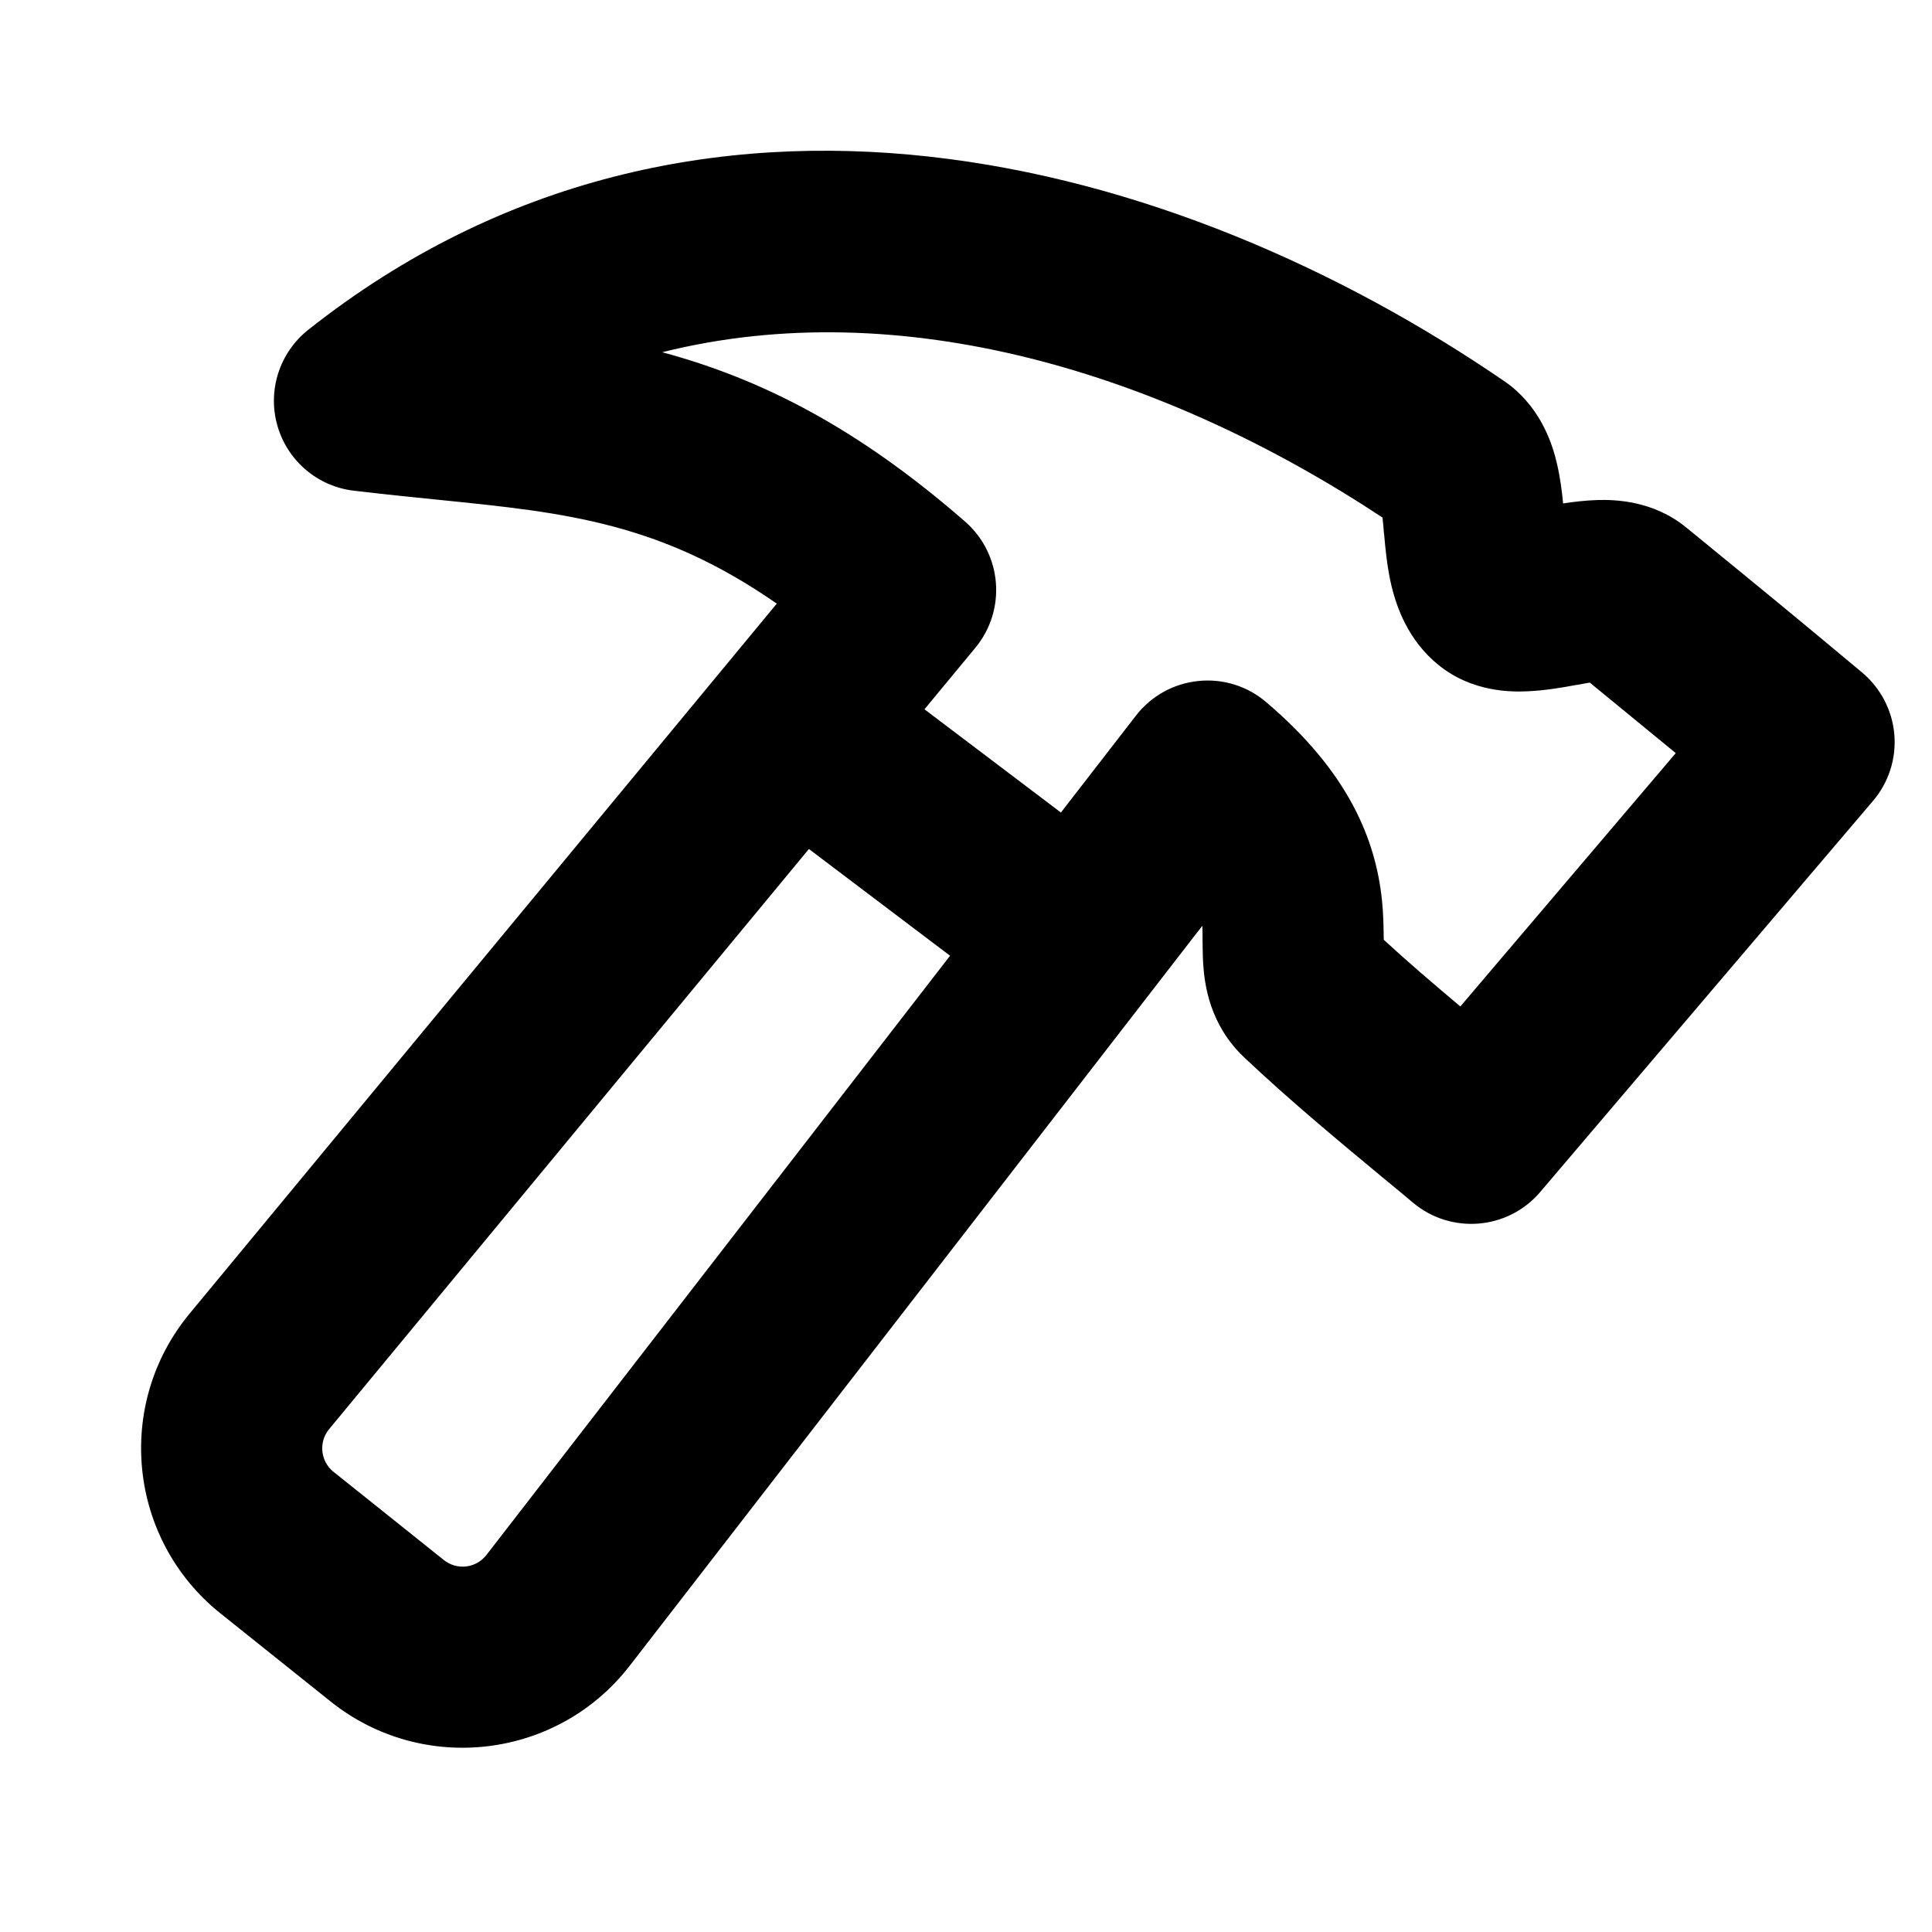 <svg width="16" height="16" viewBox="0 0 16 16" fill="none" xmlns="http://www.w3.org/2000/svg">
<g id="size=16">
<path id="Path" fill-rule="evenodd" clip-rule="evenodd" d="M5.484 2.917C6.301 3.137 7.096 3.538 7.993 4.32C8.299 4.588 8.337 5.05 8.078 5.364L7.656 5.874L8.786 6.729L9.407 5.927C9.532 5.765 9.718 5.661 9.922 5.64C10.126 5.618 10.329 5.681 10.485 5.814C11.164 6.39 11.392 6.947 11.445 7.456C11.456 7.567 11.458 7.666 11.459 7.739C11.459 7.756 11.459 7.77 11.46 7.783C11.663 7.97 11.876 8.152 12.094 8.335L13.878 6.237C13.64 6.041 13.425 5.865 13.166 5.653C13.139 5.658 13.106 5.663 13.066 5.671C13.059 5.672 13.052 5.673 13.045 5.674C12.949 5.692 12.796 5.719 12.65 5.725C12.518 5.731 12.194 5.734 11.914 5.508C11.657 5.3 11.566 5.021 11.526 4.862C11.487 4.701 11.472 4.533 11.463 4.426L11.461 4.414C11.457 4.36 11.453 4.319 11.449 4.286C9.635 3.087 7.46 2.422 5.484 2.917ZM13.273 5.64C13.288 5.64 13.285 5.641 13.271 5.64L13.273 5.64ZM7.868 7.915L6.699 7.031L2.726 11.835C2.637 11.942 2.653 12.102 2.762 12.189L3.675 12.919C3.784 13.007 3.943 12.988 4.029 12.877L7.868 7.915ZM6.433 4.999C5.939 4.656 5.506 4.475 5.081 4.361C4.618 4.238 4.173 4.194 3.611 4.137C3.403 4.116 3.178 4.093 2.932 4.064C2.63 4.029 2.38 3.816 2.297 3.524C2.214 3.233 2.315 2.92 2.553 2.731C5.763 0.191 9.761 1.304 12.467 3.163C12.481 3.173 12.495 3.183 12.508 3.193C12.774 3.404 12.861 3.695 12.895 3.844C12.921 3.956 12.936 4.074 12.945 4.169C13.031 4.156 13.131 4.144 13.23 4.141C13.373 4.137 13.69 4.144 13.964 4.368C14.015 4.41 14.064 4.45 14.112 4.489C14.561 4.856 14.885 5.121 15.422 5.57C15.575 5.699 15.671 5.883 15.688 6.082C15.705 6.281 15.642 6.479 15.512 6.632L12.755 9.872C12.489 10.185 12.019 10.225 11.703 9.961C11.621 9.892 11.537 9.822 11.45 9.751C11.079 9.443 10.674 9.107 10.304 8.757C10.017 8.486 9.975 8.153 9.964 7.978C9.96 7.912 9.96 7.837 9.959 7.786C9.959 7.775 9.959 7.765 9.959 7.756C9.959 7.722 9.958 7.693 9.957 7.667L5.215 13.795C4.617 14.568 3.501 14.701 2.738 14.091L1.825 13.361C1.062 12.75 0.947 11.632 1.57 10.879L6.433 4.999ZM12.586 4.227C12.567 4.228 12.57 4.226 12.588 4.227L12.586 4.227Z" fill="#000001"/>
</g>
</svg>
